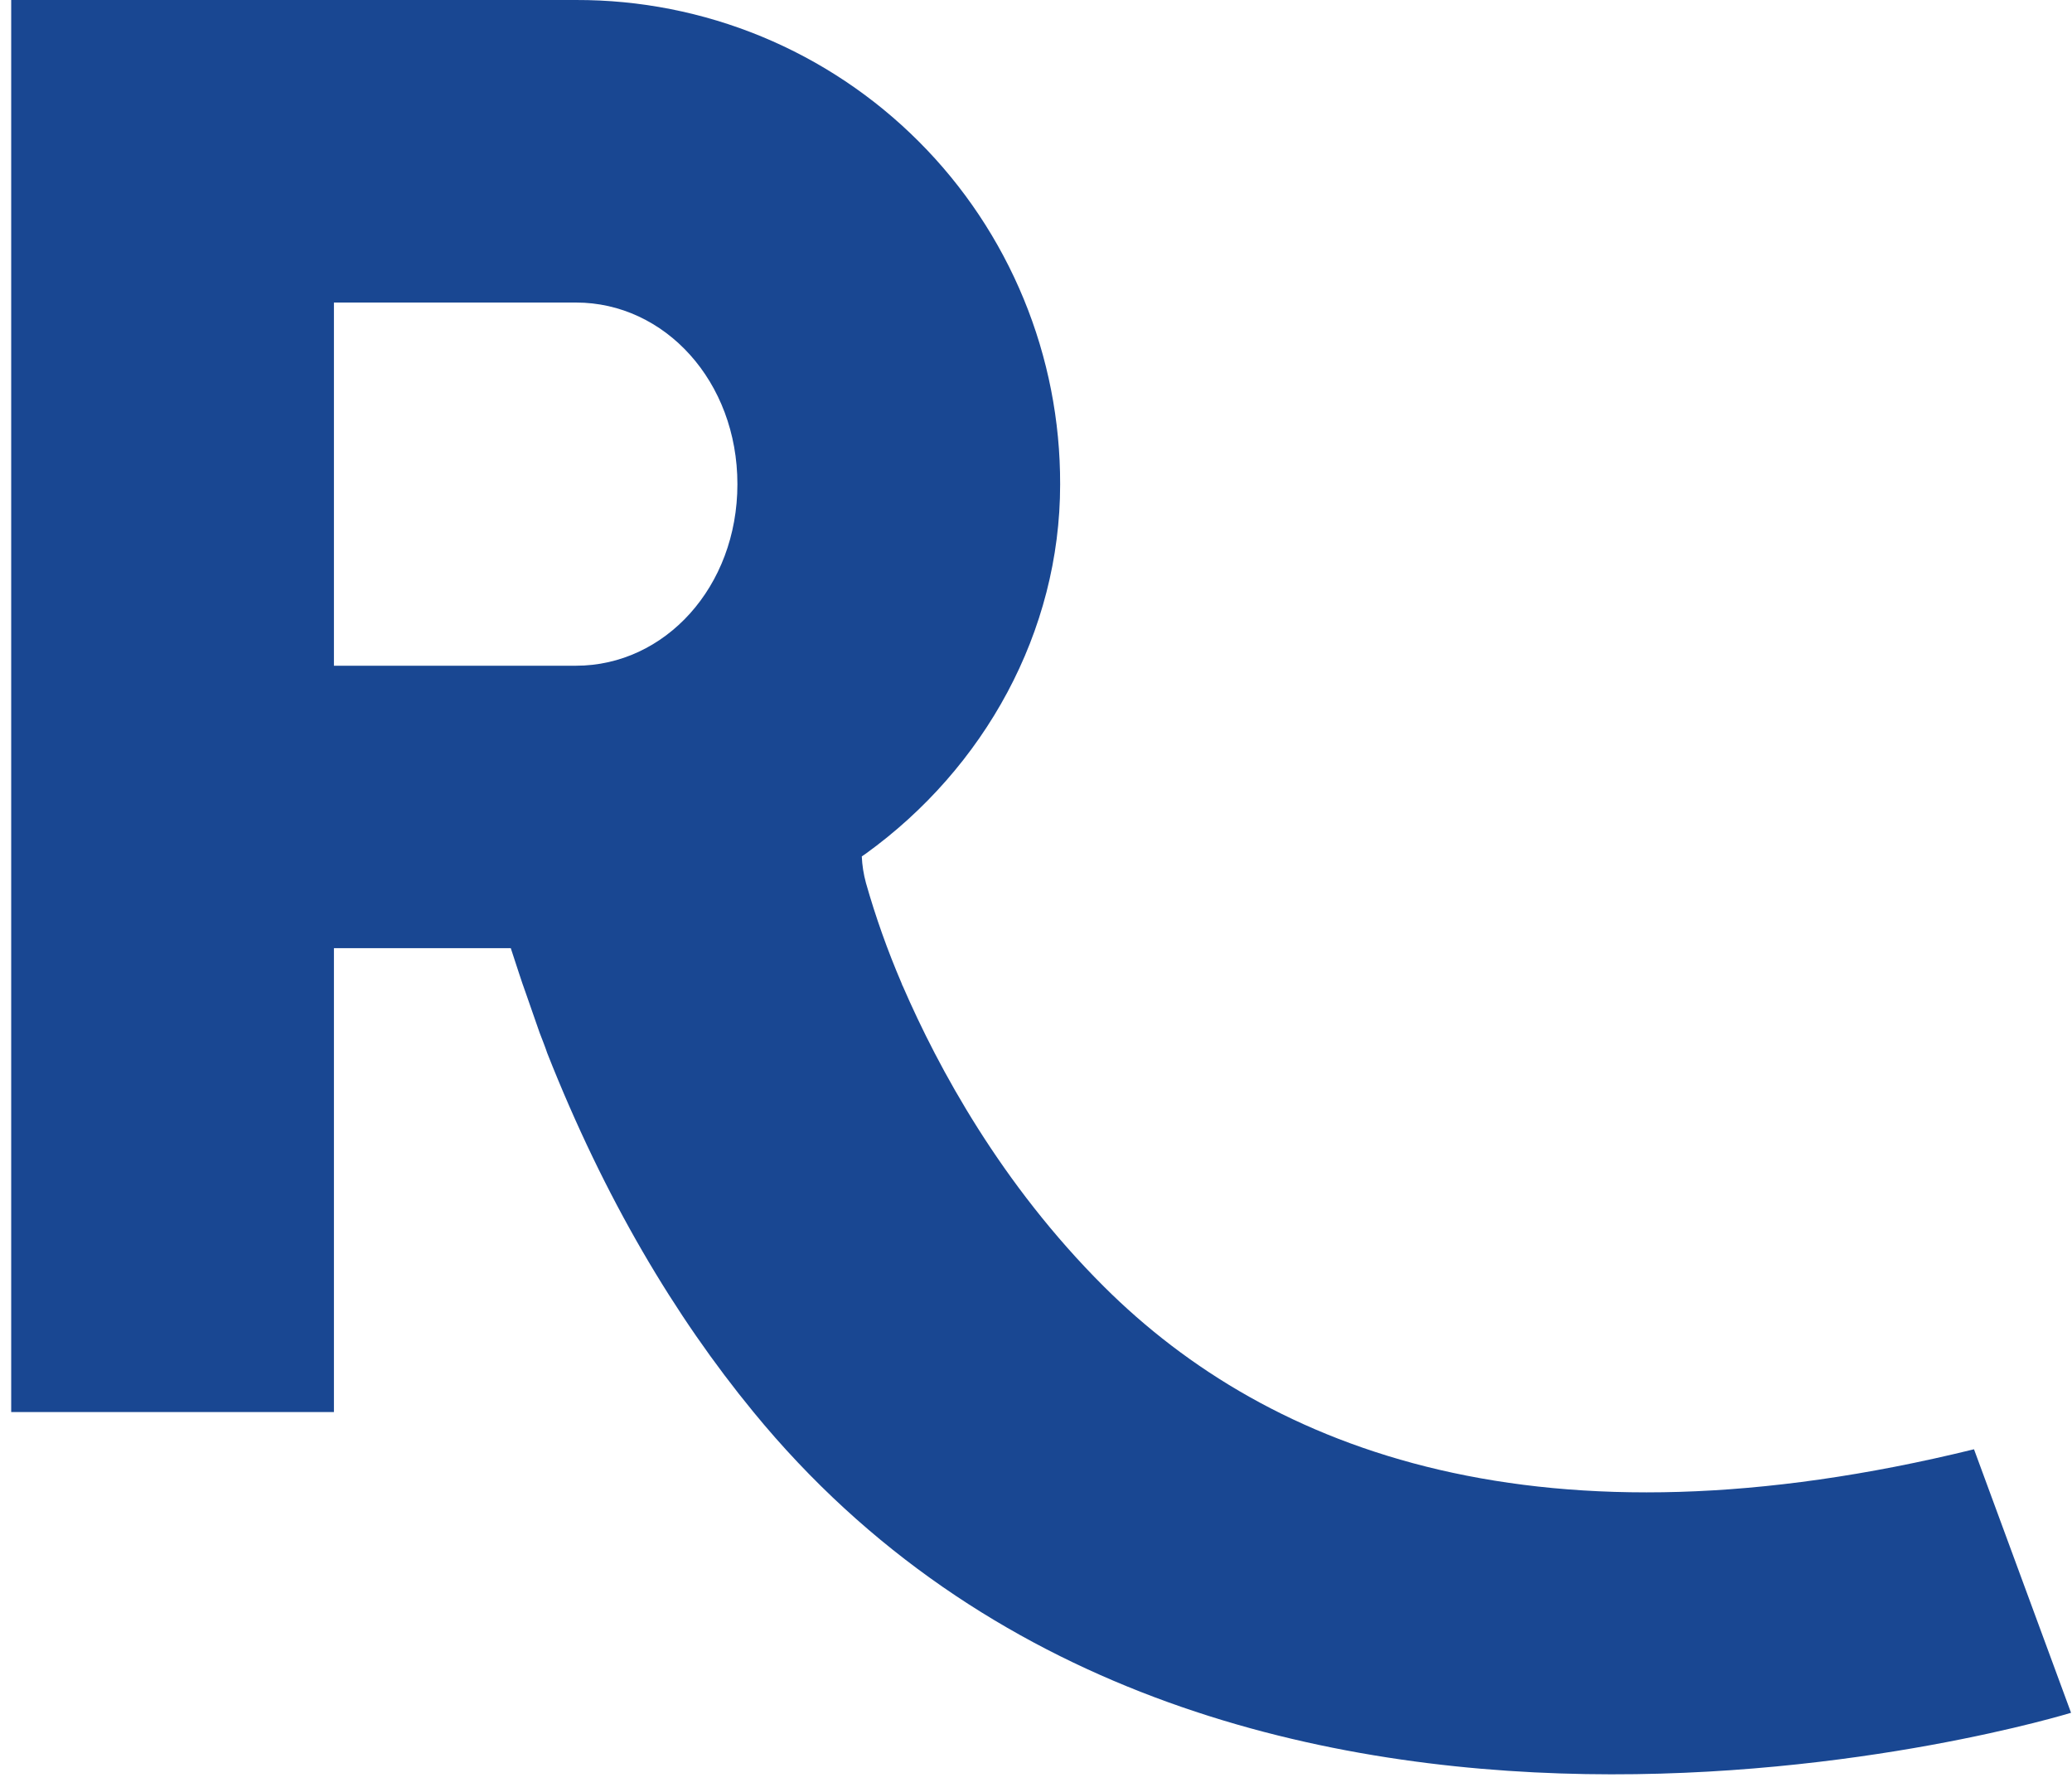 <svg width="37" height="32" viewBox="0 0 37 32" fill="none" xmlns="http://www.w3.org/2000/svg">
<path d="M19.712 22.972C17.87 21.136 16.754 19.065 16.124 17.614C16.114 17.596 16.105 17.576 16.099 17.555C15.849 16.972 15.636 16.374 15.463 15.764C15.421 15.61 15.396 15.451 15.389 15.292L15.459 15.244C17.575 13.717 18.931 11.286 18.931 8.65C18.934 7.513 18.713 6.387 18.28 5.337C17.847 4.286 17.211 3.331 16.407 2.527C15.604 1.723 14.65 1.086 13.599 0.652C12.549 0.219 11.423 -0.003 10.286 3.09472e-05H0.2V25.213H5.963V16.93H8.701H9.121C9.227 17.246 9.302 17.495 9.393 17.743L9.637 18.443C9.683 18.564 9.732 18.683 9.772 18.804C10.797 21.4 12.053 23.506 13.454 25.212C21.713 35.293 36.983 30.583 36.983 30.583L35.25 25.878C27.545 27.77 22.683 25.934 19.712 22.972ZM5.963 11.887V5.402H10.286C11.871 5.402 13.168 6.809 13.168 8.645C13.168 10.481 11.871 11.887 10.286 11.887H5.963Z" fill="#194792"/>
</svg>
